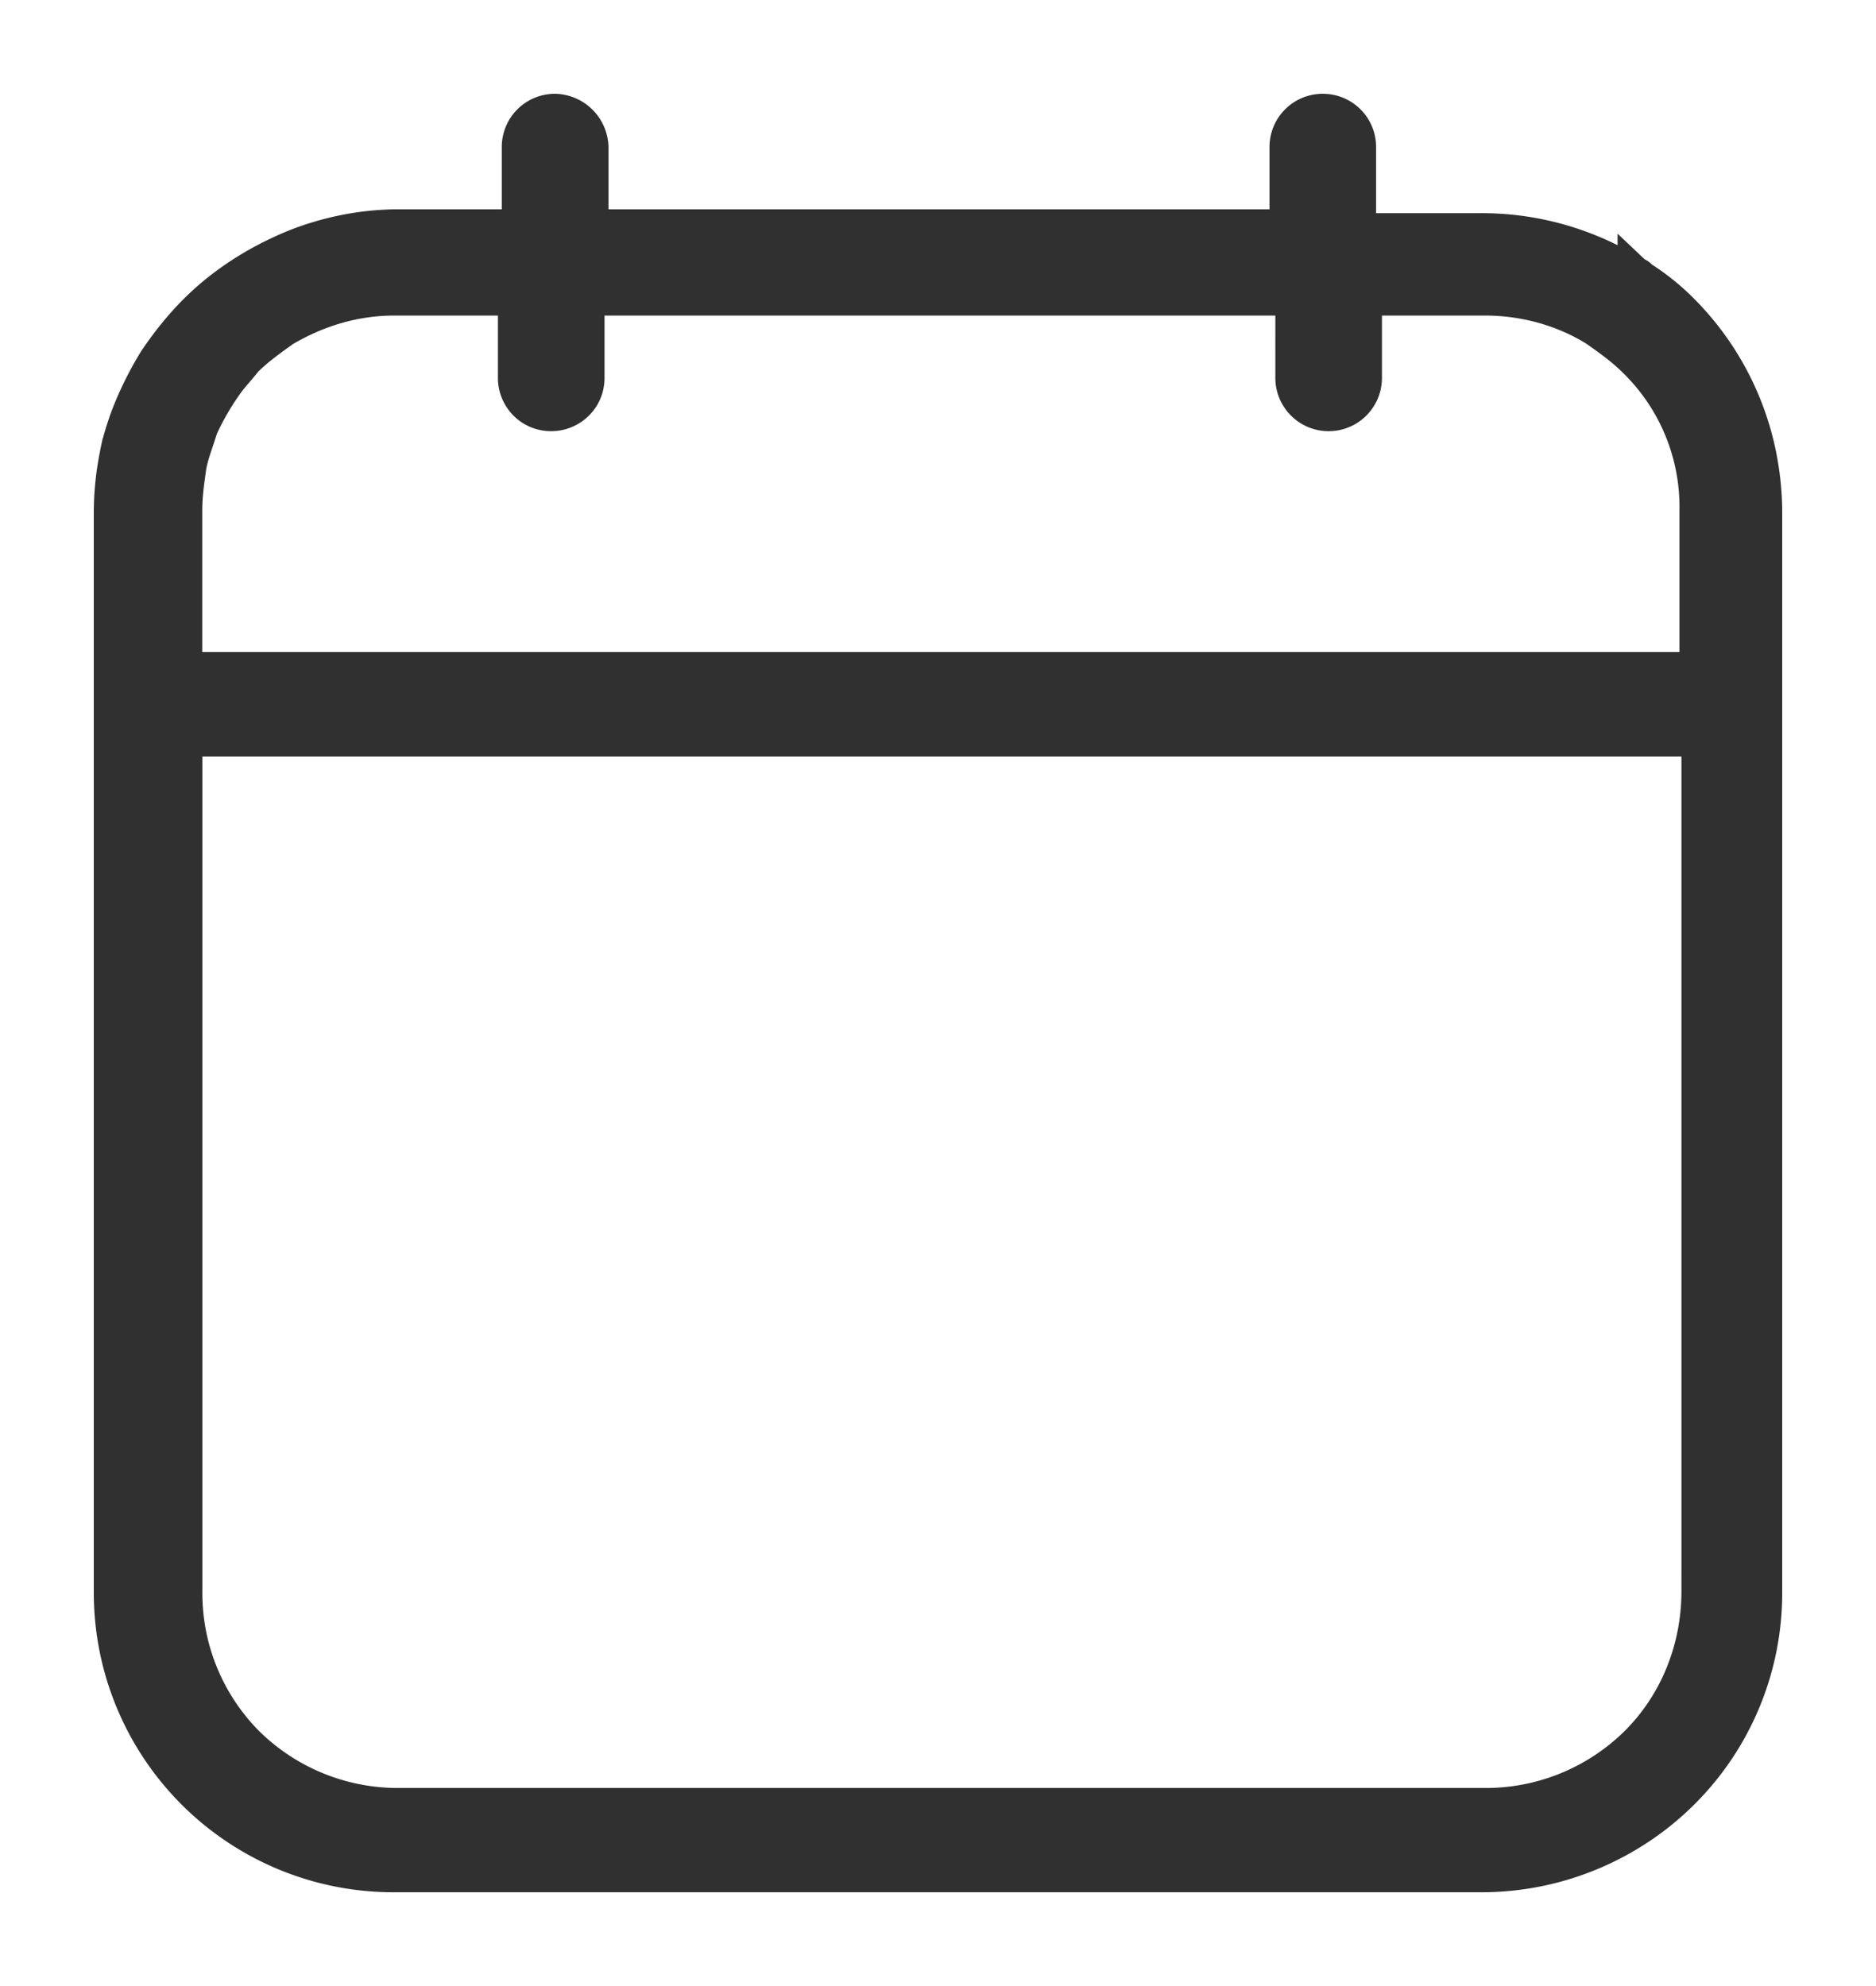 <svg width="17" height="18" fill="none" xmlns="http://www.w3.org/2000/svg"><path d="M15.947 4.123a2.583 2.583 0 00-.7-1.308 2.096 2.096 0 00-.368-.297l-.018-.017c-.018-.018-.035-.018-.053-.035a.73.73 0 00-.157-.088h-.018a2.6 2.6 0 00-1.226-.296H12.32v-.75A.332.332 0 0011.987 1a.332.332 0 00-.333.332v.715h-6.29v-.715A.344.344 0 005.03 1a.332.332 0 00-.333.332v.715H3.611c-.333 0-.666.07-.964.192-.333.14-.63.331-.876.576-.14.14-.263.296-.368.453a3.086 3.086 0 00-.263.541c-.035.105-.07.21-.087.314A2.652 2.652 0 001 4.647v9.788A2.565 2.565 0 003.576 17h9.848c.719 0 1.367-.297 1.822-.75A2.554 2.554 0 0016 14.435V4.647c0-.175-.018-.35-.053-.524zM1.683 4.63c0-.14.018-.261.035-.384.018-.122.07-.244.106-.366a2.4 2.4 0 01.245-.419c.053-.07.105-.122.158-.192.105-.104.227-.192.35-.279.298-.174.63-.28.999-.28h1.086v.716c0 .175.14.332.333.332.176 0 .333-.14.333-.332V2.71h6.379v.715a.333.333 0 00.666 0V2.71h1.086c.368 0 .719.105.999.28.123.086.245.174.35.278a1.848 1.848 0 01.561 1.361V6.06H1.683V4.63zm13.704 9.789c0 .54-.21 1.03-.561 1.378a1.94 1.94 0 01-1.367.558H3.611a1.94 1.94 0 01-1.367-.558 1.922 1.922 0 01-.56-1.36v-7.73h13.703v7.712z" fill="#303030" stroke="#303030" stroke-width=".3"/></svg>